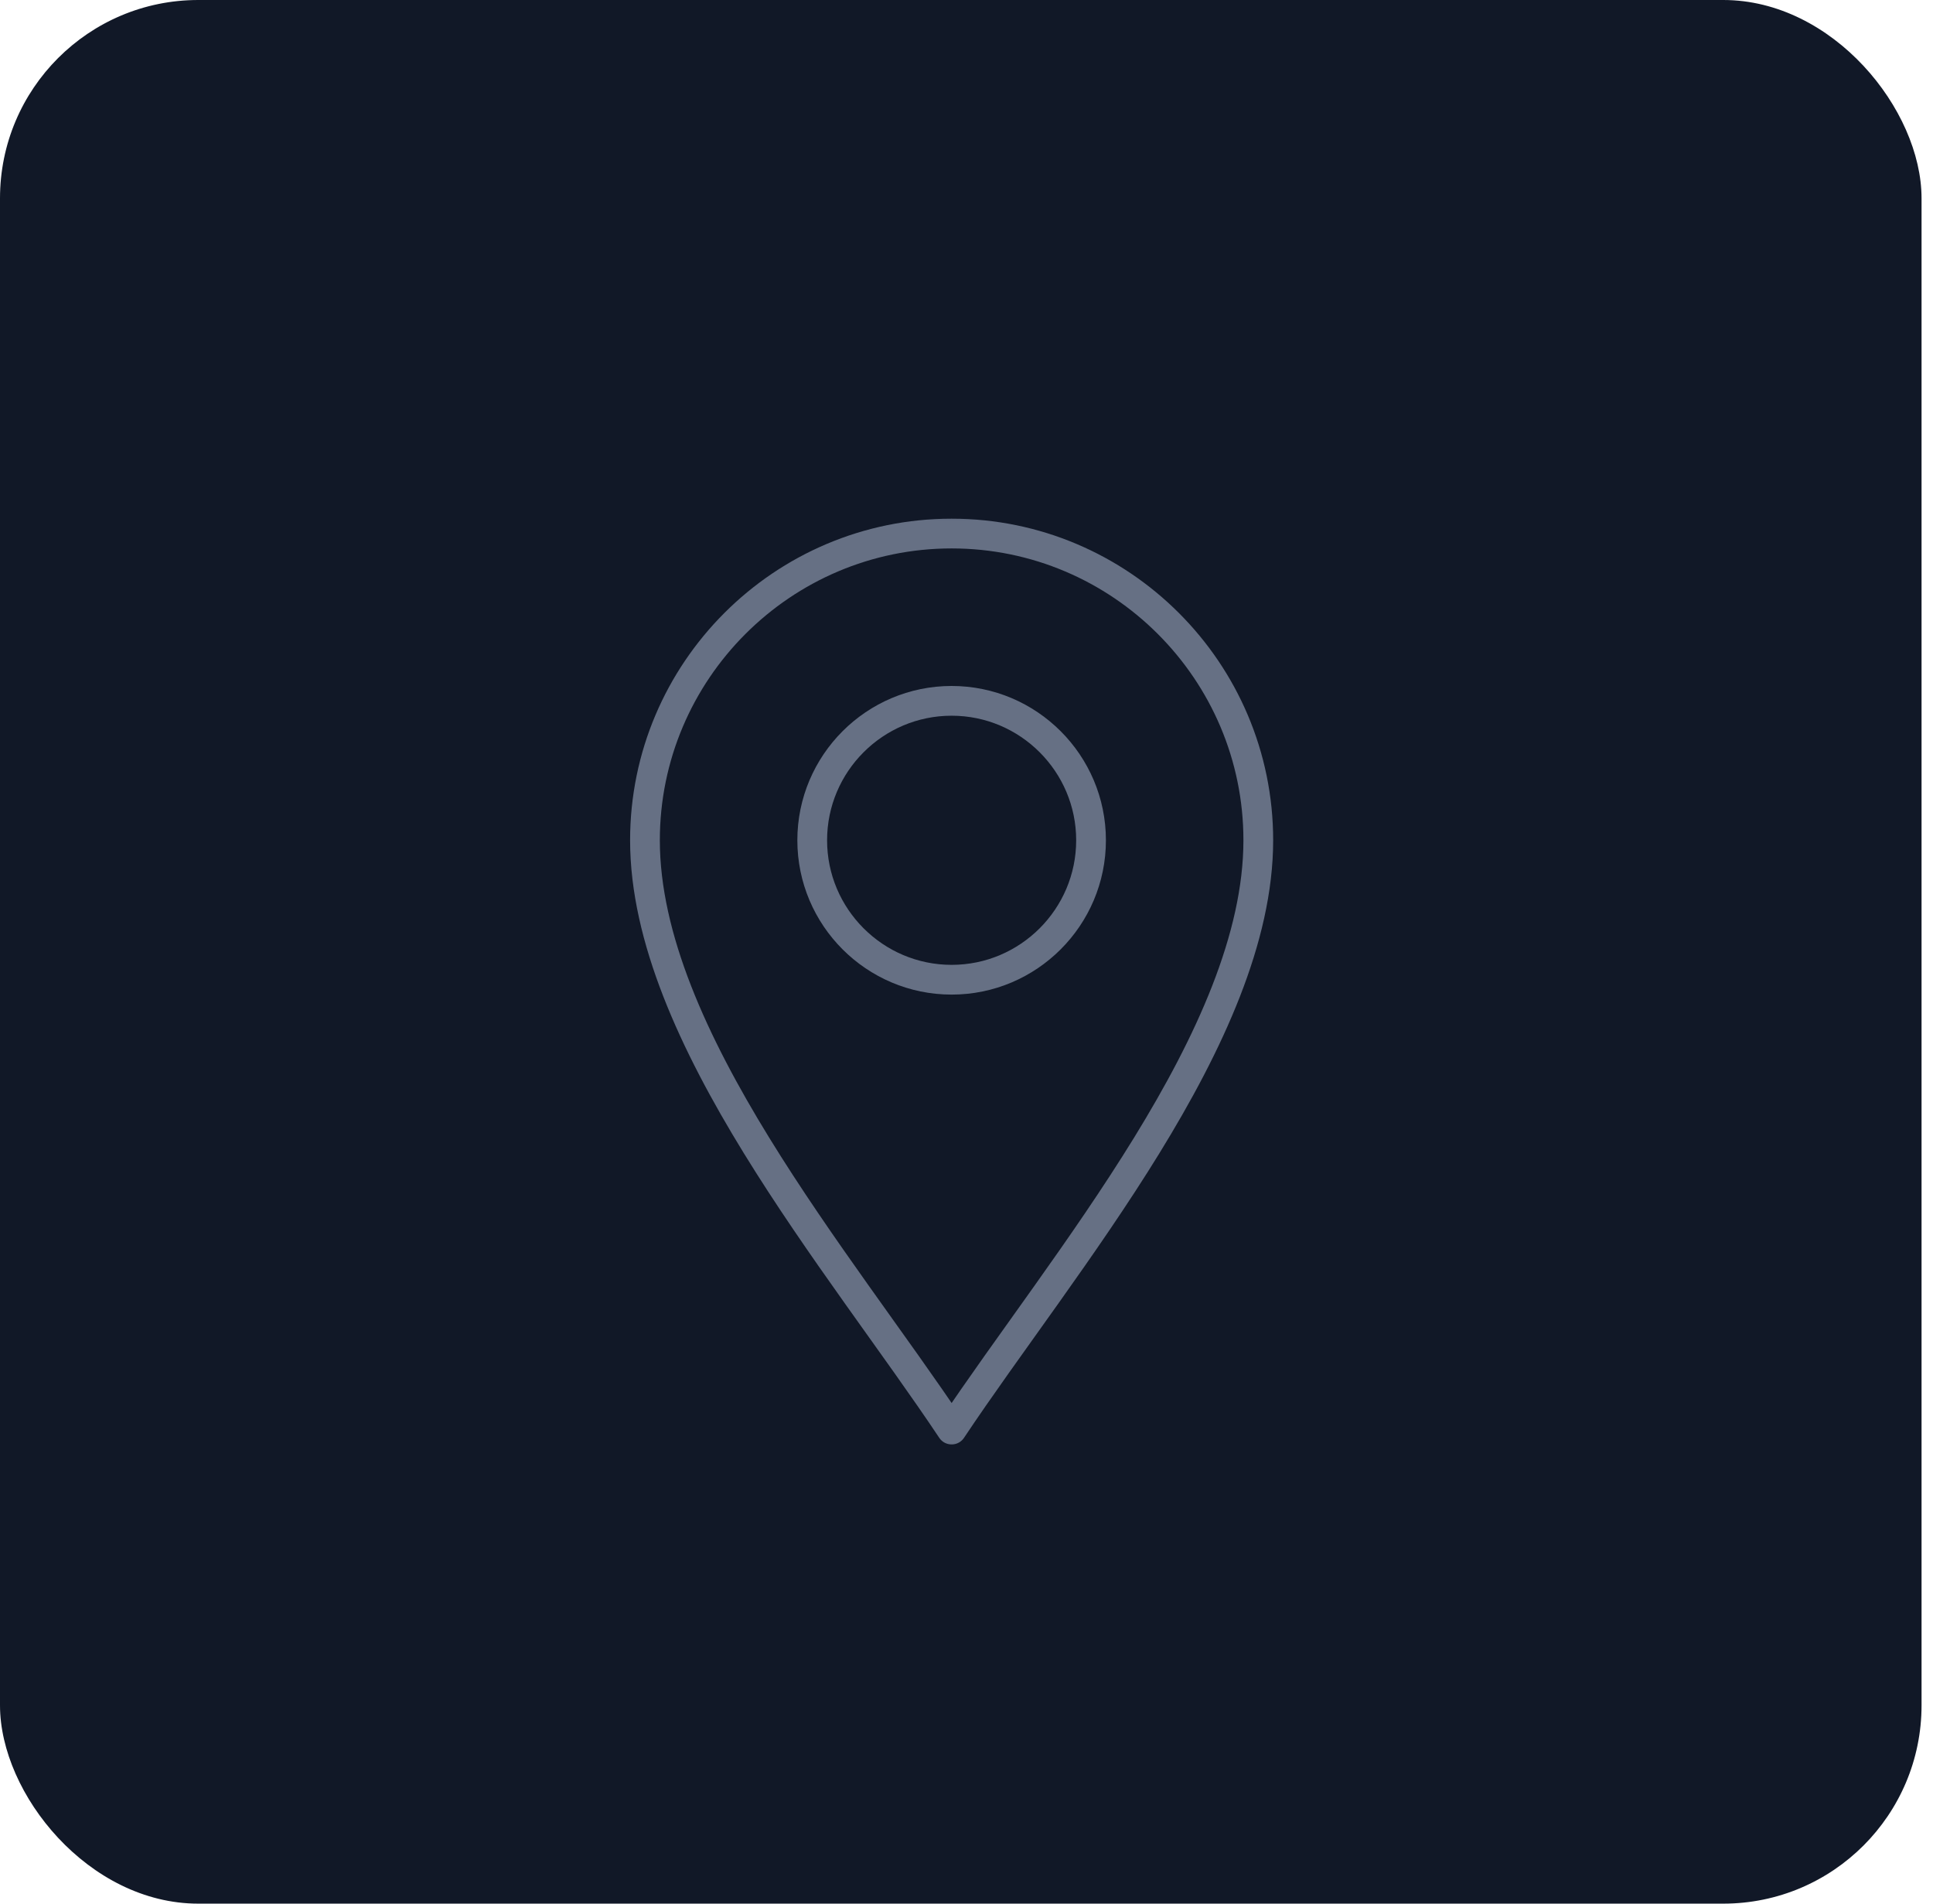 <svg width="65" height="64" viewBox="0 0 65 64" fill="none" xmlns="http://www.w3.org/2000/svg">
<rect width="64.615" height="64" rx="6.667" fill="#111827"/>
<mask id="mask0_3544_17795" style="mask-type:luminance" maskUnits="userSpaceOnUse" x="16" y="17" width="32" height="32">
<path d="M16 17H48V49H16V17Z" fill="white"/>
</mask>
<g mask="url(#mask0_3544_17795)">
<path d="M32 48.062C28.25 42.438 21.688 34.812 21.688 28.25C21.688 22.564 26.314 17.938 32 17.938C37.686 17.938 42.312 22.564 42.312 28.25C42.312 34.812 35.75 42.438 32 48.062Z" stroke="#667084" stroke-miterlimit="10" stroke-linecap="round" stroke-linejoin="round"/>
<path d="M32 32.938C29.415 32.938 27.312 30.835 27.312 28.25C27.312 25.665 29.415 23.562 32 23.562C34.585 23.562 36.688 25.665 36.688 28.25C36.688 30.835 34.585 32.938 32 32.938Z" stroke="#667084" stroke-miterlimit="10" stroke-linecap="round" stroke-linejoin="round"/>
</g>
</svg>
